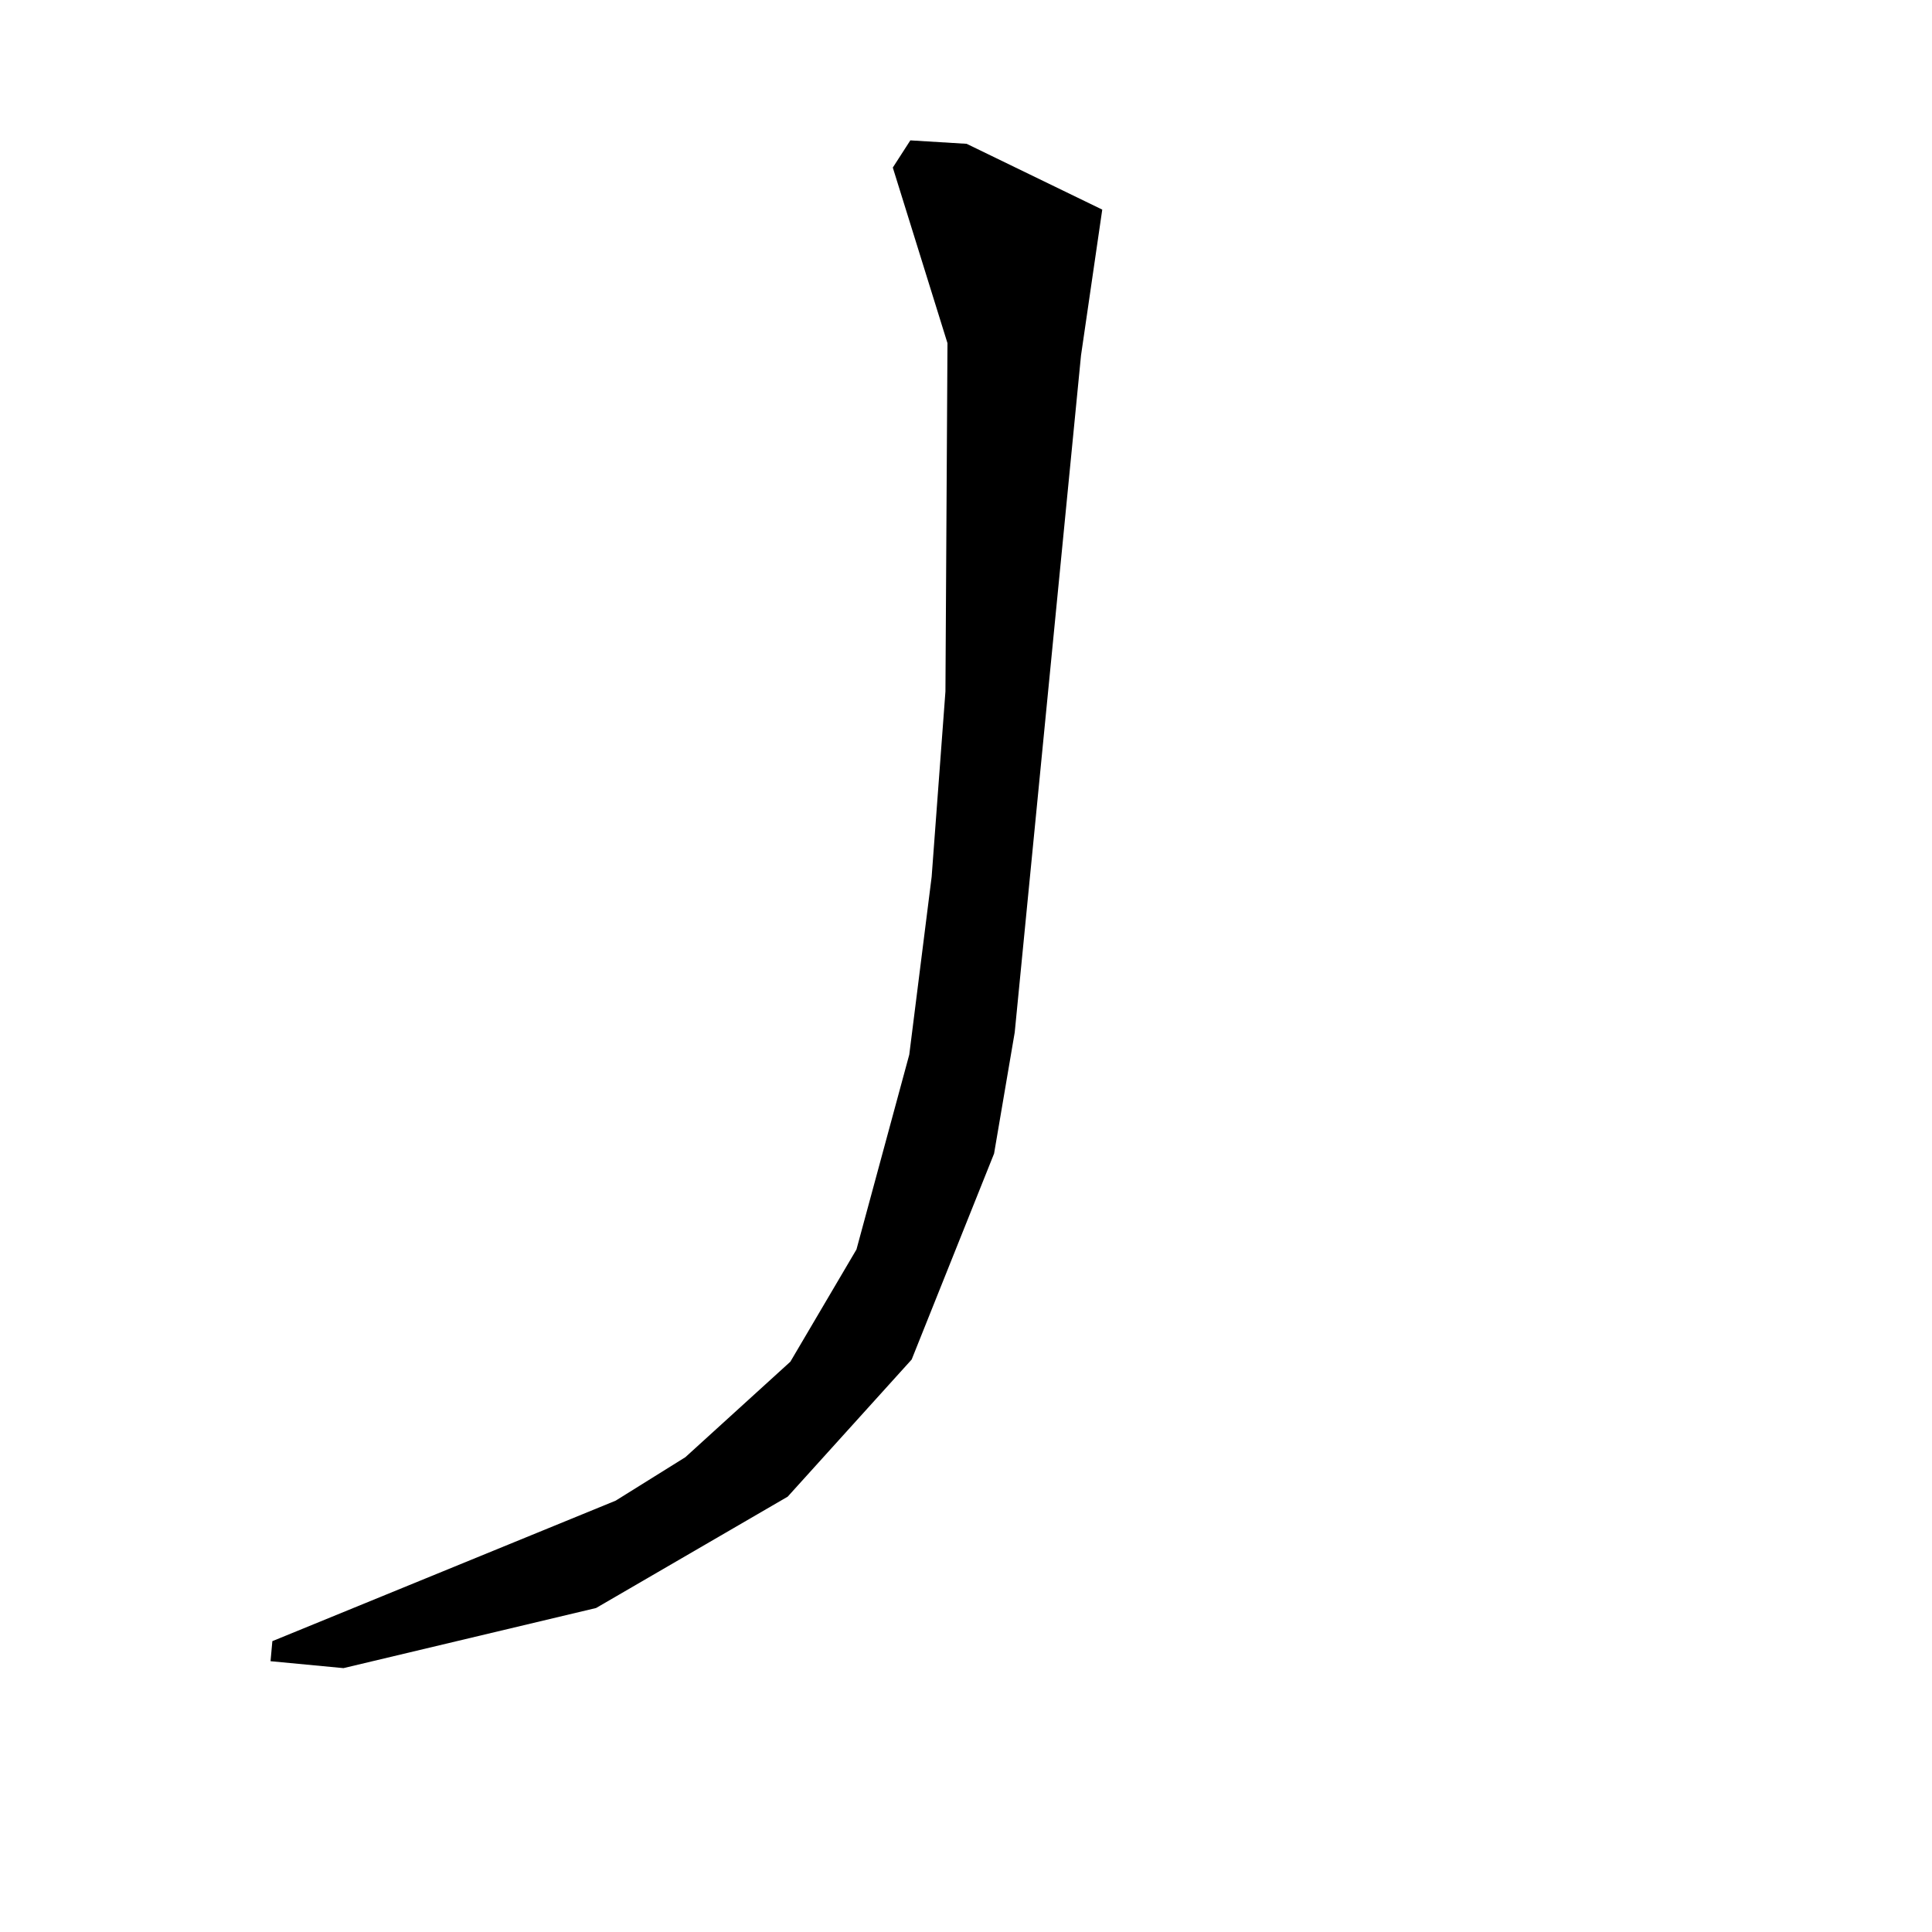 <?xml version="1.0" encoding="utf-8"?>
<svg xmlns="http://www.w3.org/2000/svg" version="1.1" viewBox="0 0 1024 1024">
<g transform="scale(1, -1) translate(0, -1024)" fill="black" stroke="none">
<path d="M 482.5,949.6 Q 477.852,942.392 473.204,935.185 Q 487.693,888.647 502.183,842.108 L 501.1,657.5 L 493.796,559.296 L 481.928,465.004 Q 467.935,413.38 453.942,361.757 Q 436.428,332.018 418.914,302.279 Q 391.082,276.964 363.25,251.65 L 326.307,228.615 Q 235.332,191.385 144.357,154.155 Q 143.872,148.842 143.388,143.529 Q 162.718,141.694 182.049,139.86 Q 248.996,155.793 315.943,171.725 Q 366.718,201.229 417.492,230.733 Q 450.347,267.08 483.203,303.428 Q 505.041,357.999 526.88,412.569 L 537.823,476.811 Q 555.392,656.228 572.961,835.646 Q 578.589,874.274 584.218,912.902 Q 548.282,930.339 512.347,947.776 L 482.5,949.6"/>
</g>
</svg>